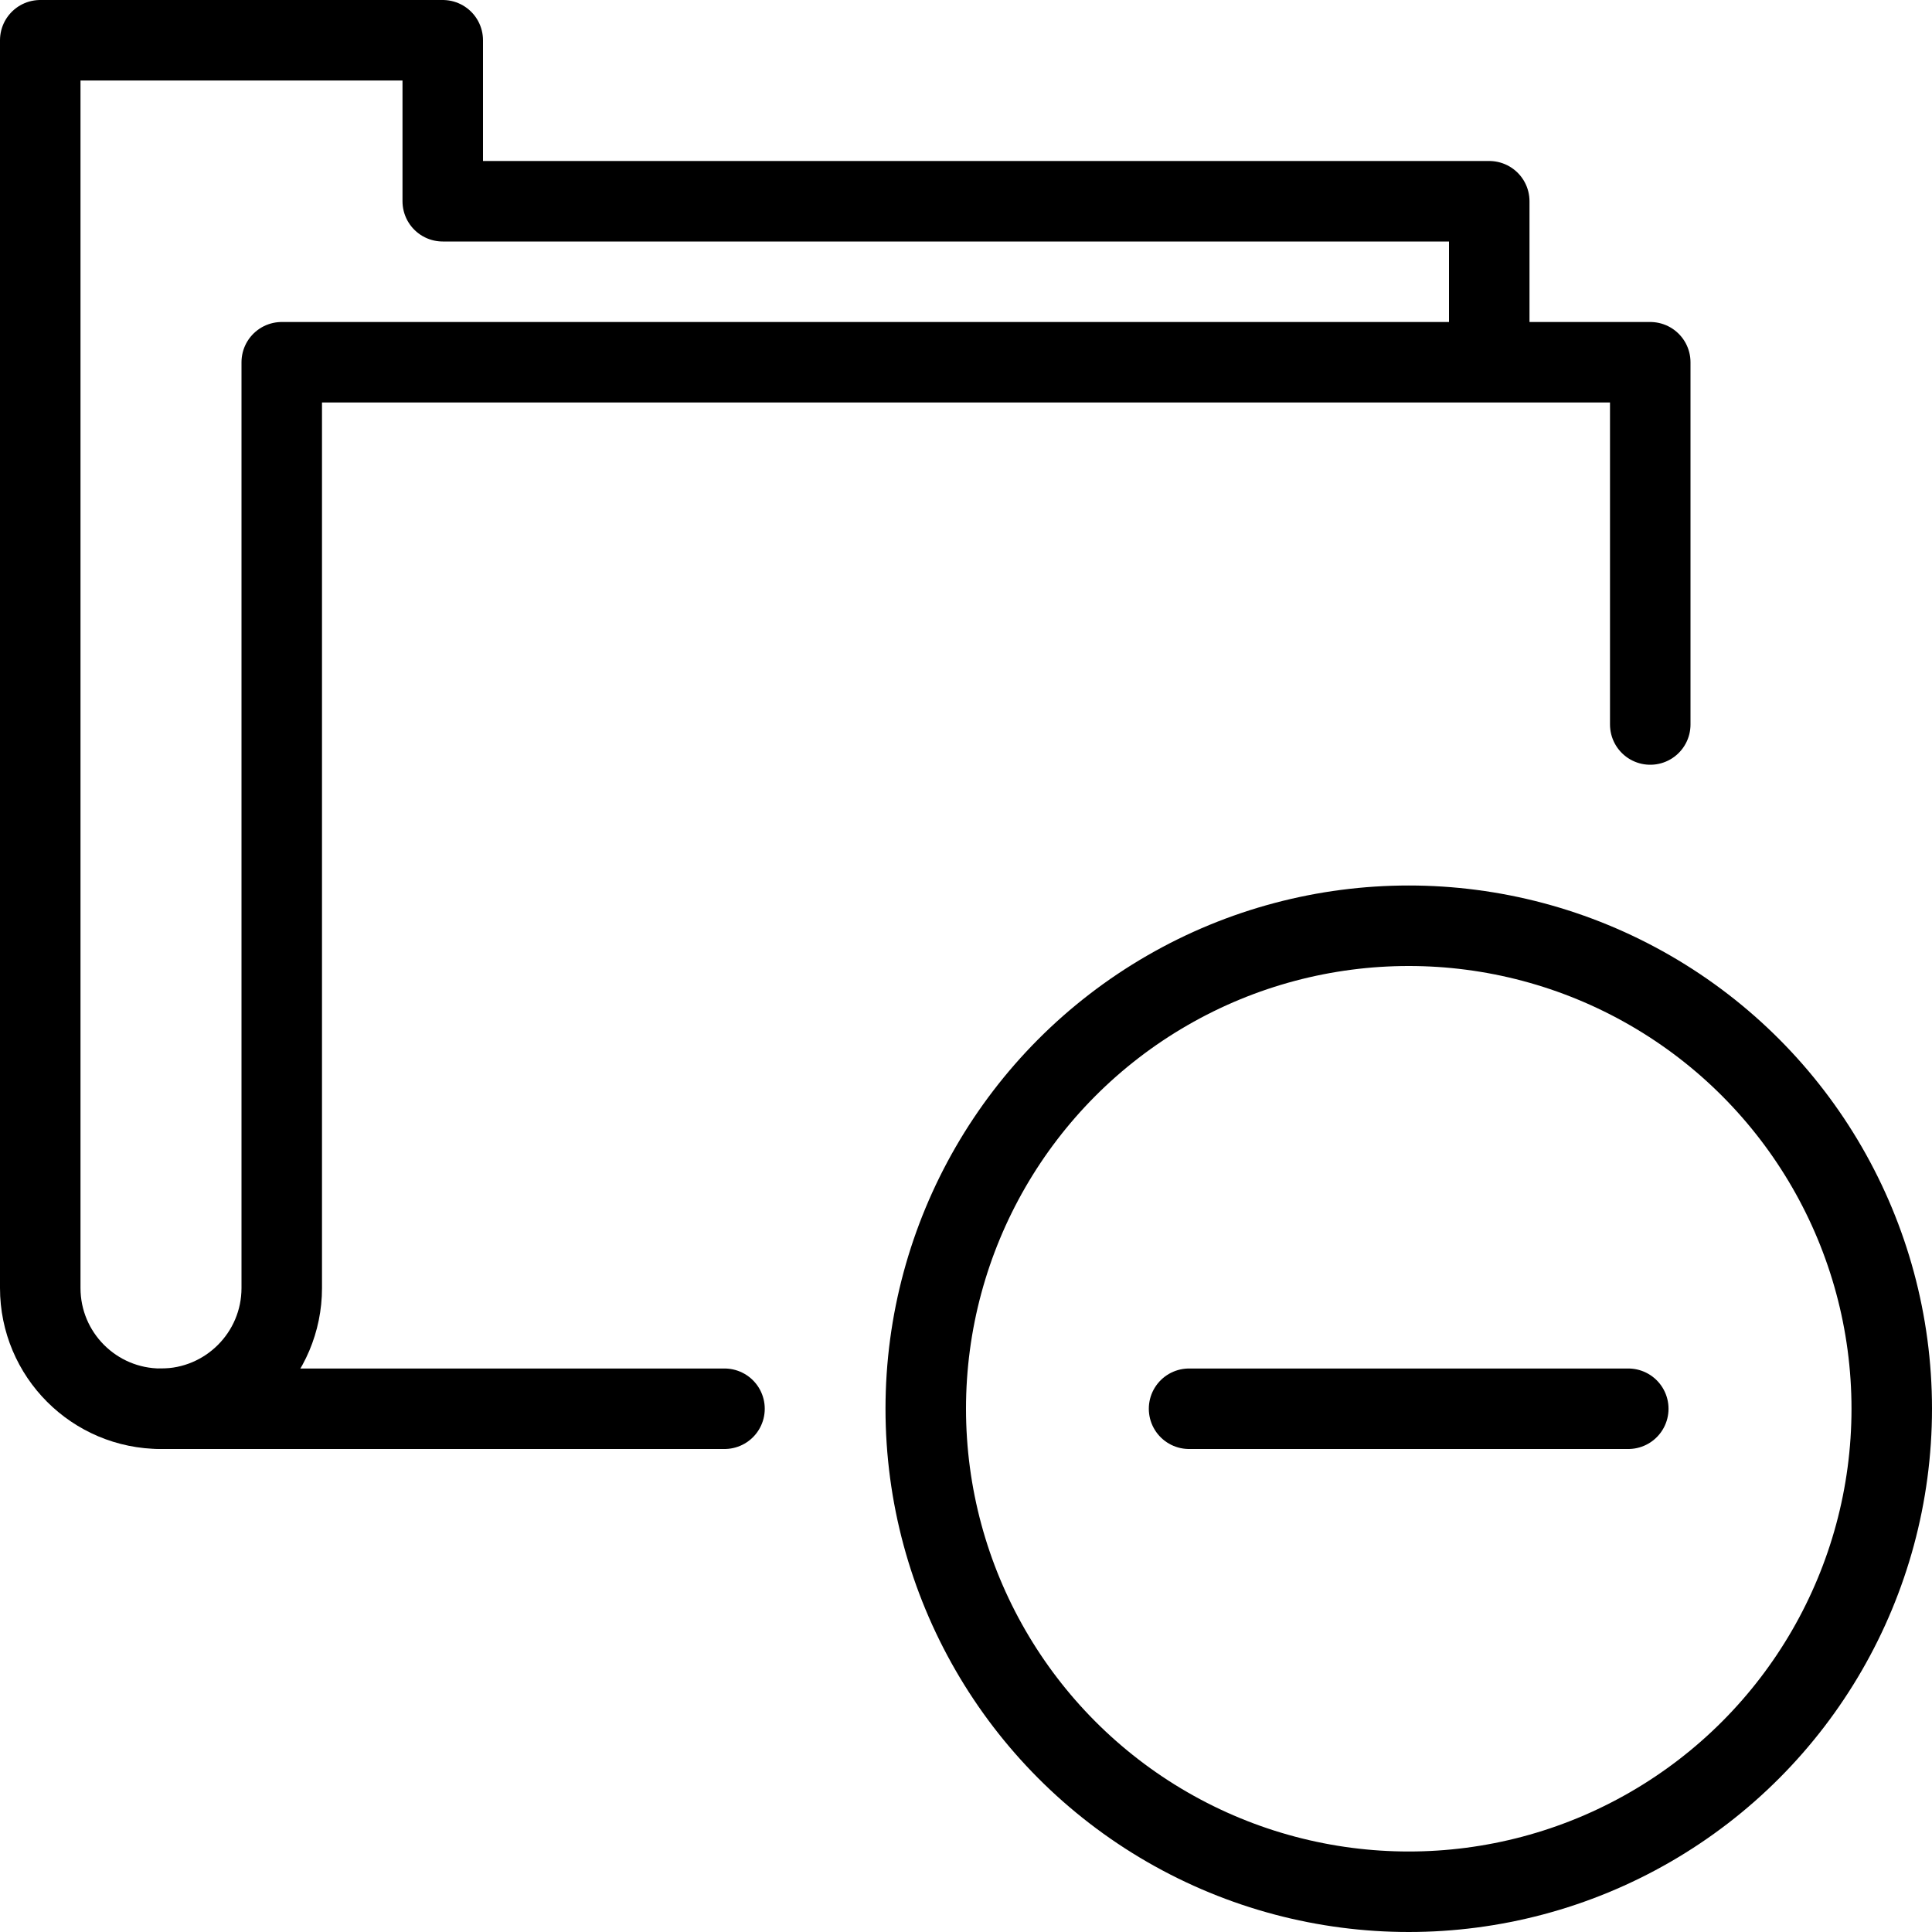 <?xml version="1.0" encoding="utf-8"?>
<!-- Generator: Adobe Illustrator 19.2.0, SVG Export Plug-In . SVG Version: 6.00 Build 0)  -->
<svg version="1.1" id="Layer_1" xmlns="http://www.w3.org/2000/svg" xmlns:xlink="http://www.w3.org/1999/xlink" x="0px" y="0px"
	 viewBox="0 0 24 24" enable-background="new 0 0 24 24" xml:space="preserve">
<g id="Filled_Icons" display="none">
	<g display="inline">
		<path d="M17.5,9.999c1.264,0,2.454,0.318,3.5,0.872V4.499c0-0.275-0.225-0.5-0.5-0.5H19v-1.5c0-0.275-0.225-0.5-0.5-0.5H6v-1.5
			c0-0.275-0.224-0.5-0.5-0.5h-5c-0.276,0-0.5,0.225-0.5,0.5v15.5c0,1.103,0.897,2,2,2h8.025C10.014,17.833,10,17.667,10,17.499
			C10,13.363,13.365,9.999,17.5,9.999z M3,4.499v11.5c0,0.551-0.449,1-1,1c-0.551,0-1-0.449-1-1v-15h4v1.5
			c0,0.277,0.224,0.5,0.5,0.5H18v1H3.5C3.224,3.999,3,4.223,3,4.499z"/>
		<path d="M17.5,10.999c-3.584,0-6.5,2.916-6.5,6.5s2.916,6.5,6.5,6.5s6.5-2.916,6.5-6.5S21.084,10.999,17.5,10.999z M20.227,17.998
			h-5.453c-0.276,0-0.5-0.225-0.5-0.5c0-0.277,0.224-0.5,0.5-0.5h5.453c0.276,0,0.5,0.223,0.5,0.5
			C20.727,17.773,20.503,17.998,20.227,17.998z"/>
	</g>
</g>
<g id="Outline_Icons">
	<g>
		<g>
			<path fill="none" stroke="#000000" stroke-linecap="round" stroke-linejoin="round" stroke-miterlimit="10" d="M18.5,4.5v-2h-13
				v-2h-5V16c0,0.828,0.67,1.5,1.5,1.5c0.828,0,1.5-0.672,1.5-1.5V4.5h17V9"/>
			
				<line fill="none" stroke="#000000" stroke-linecap="round" stroke-linejoin="round" stroke-miterlimit="10" x1="2" y1="17.5" x2="9" y2="17.5"/>
		</g>
		<g>
			<circle fill="none" stroke="#000000" stroke-linejoin="round" stroke-miterlimit="10" cx="17.5" cy="17.5" r="6"/>
			
				<line fill="none" stroke="#000000" stroke-linecap="round" stroke-linejoin="round" stroke-miterlimit="10" x1="14.771" y1="17.5" x2="20.227" y2="17.5"/>
		</g>
	</g>
</g>
</svg>

